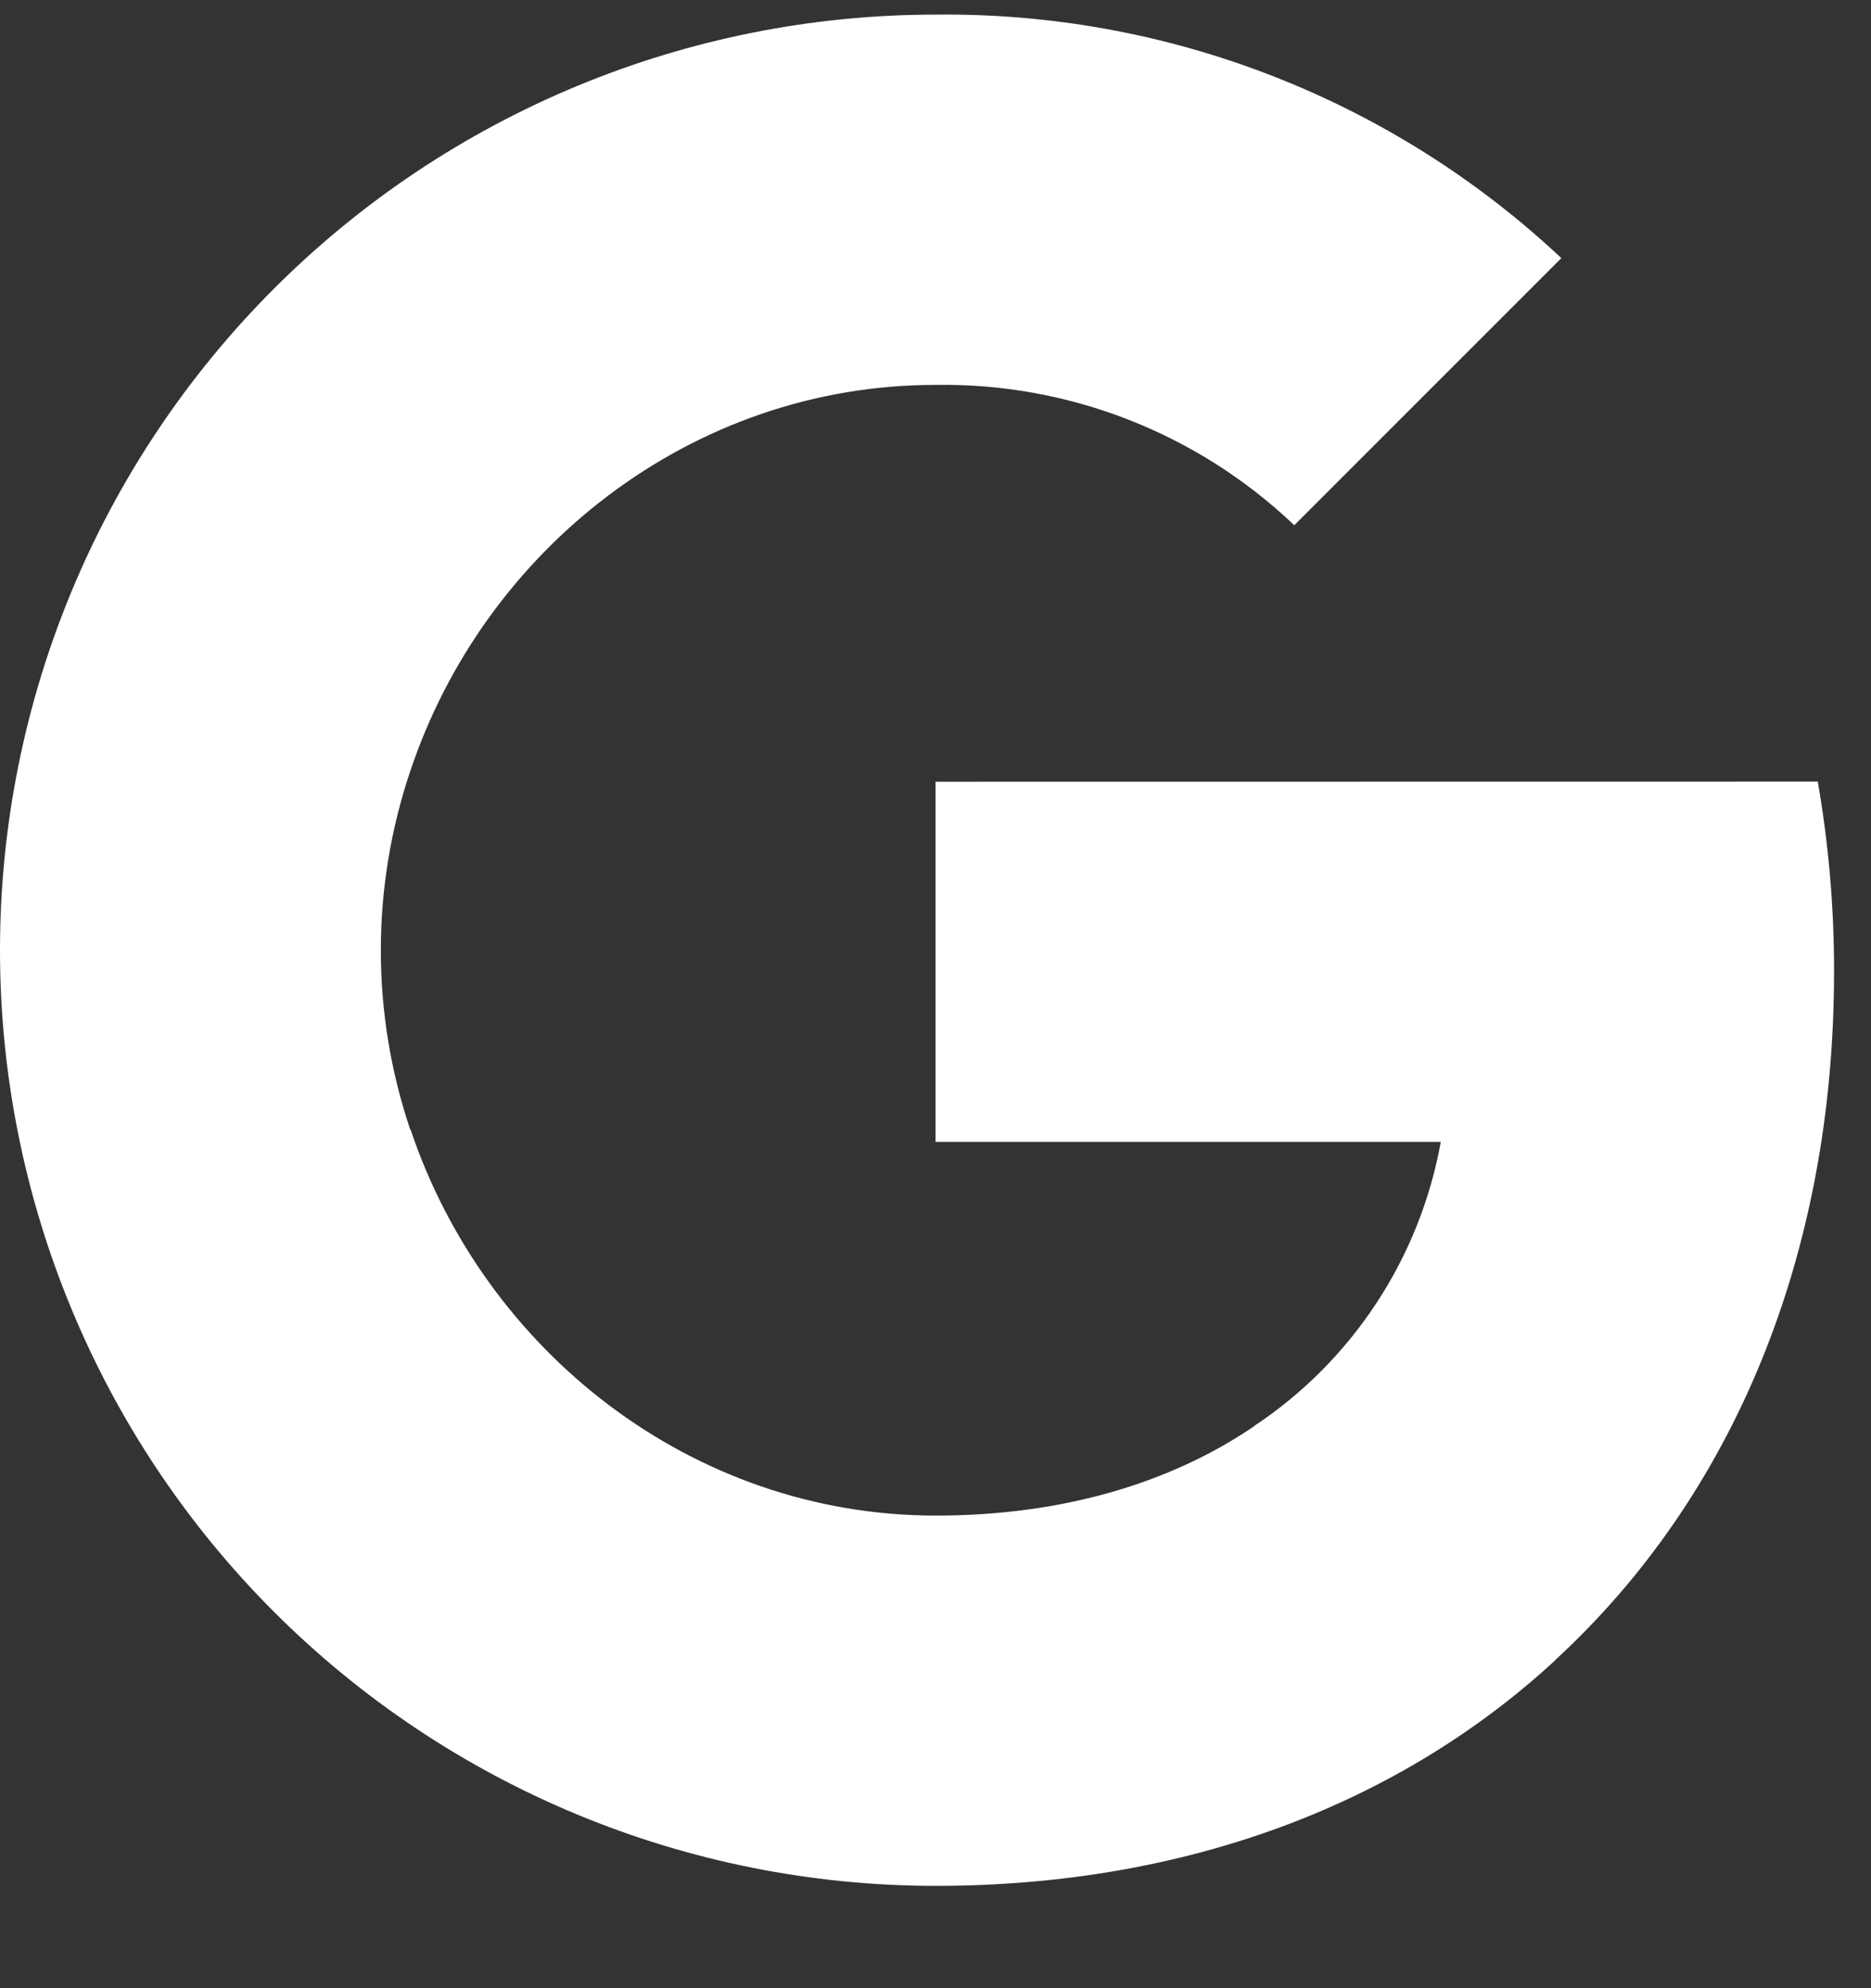 <svg width="16" height="17" viewBox="0 0 16 17" fill="none" xmlns="http://www.w3.org/2000/svg">
<rect x="0" y="0" width="16" height="17" fill="#333333" stroke="none"/>
<path d="M15.545 6.683C15.638 7.22 15.685 7.764 15.684 8.309C15.684 10.743 14.814 12.801 13.3 14.194H13.302C11.978 15.417 10.158 16.125 8 16.125C5.878 16.125 3.843 15.282 2.343 13.782C0.843 12.282 0 10.247 0 8.125C0 6.003 0.843 3.968 2.343 2.468C3.843 0.968 5.878 0.125 8 0.125C9.986 0.102 11.904 0.848 13.352 2.207L11.068 4.491C10.242 3.704 9.14 3.273 8 3.291C5.913 3.291 4.14 4.699 3.508 6.595C3.173 7.589 3.173 8.665 3.508 9.658H3.511C4.146 11.551 5.916 12.959 8.003 12.959C9.081 12.959 10.007 12.683 10.725 12.195H10.722C11.139 11.919 11.495 11.561 11.77 11.143C12.045 10.725 12.232 10.256 12.321 9.764H8V6.684L15.545 6.683Z" fill="white"/>
</svg>
